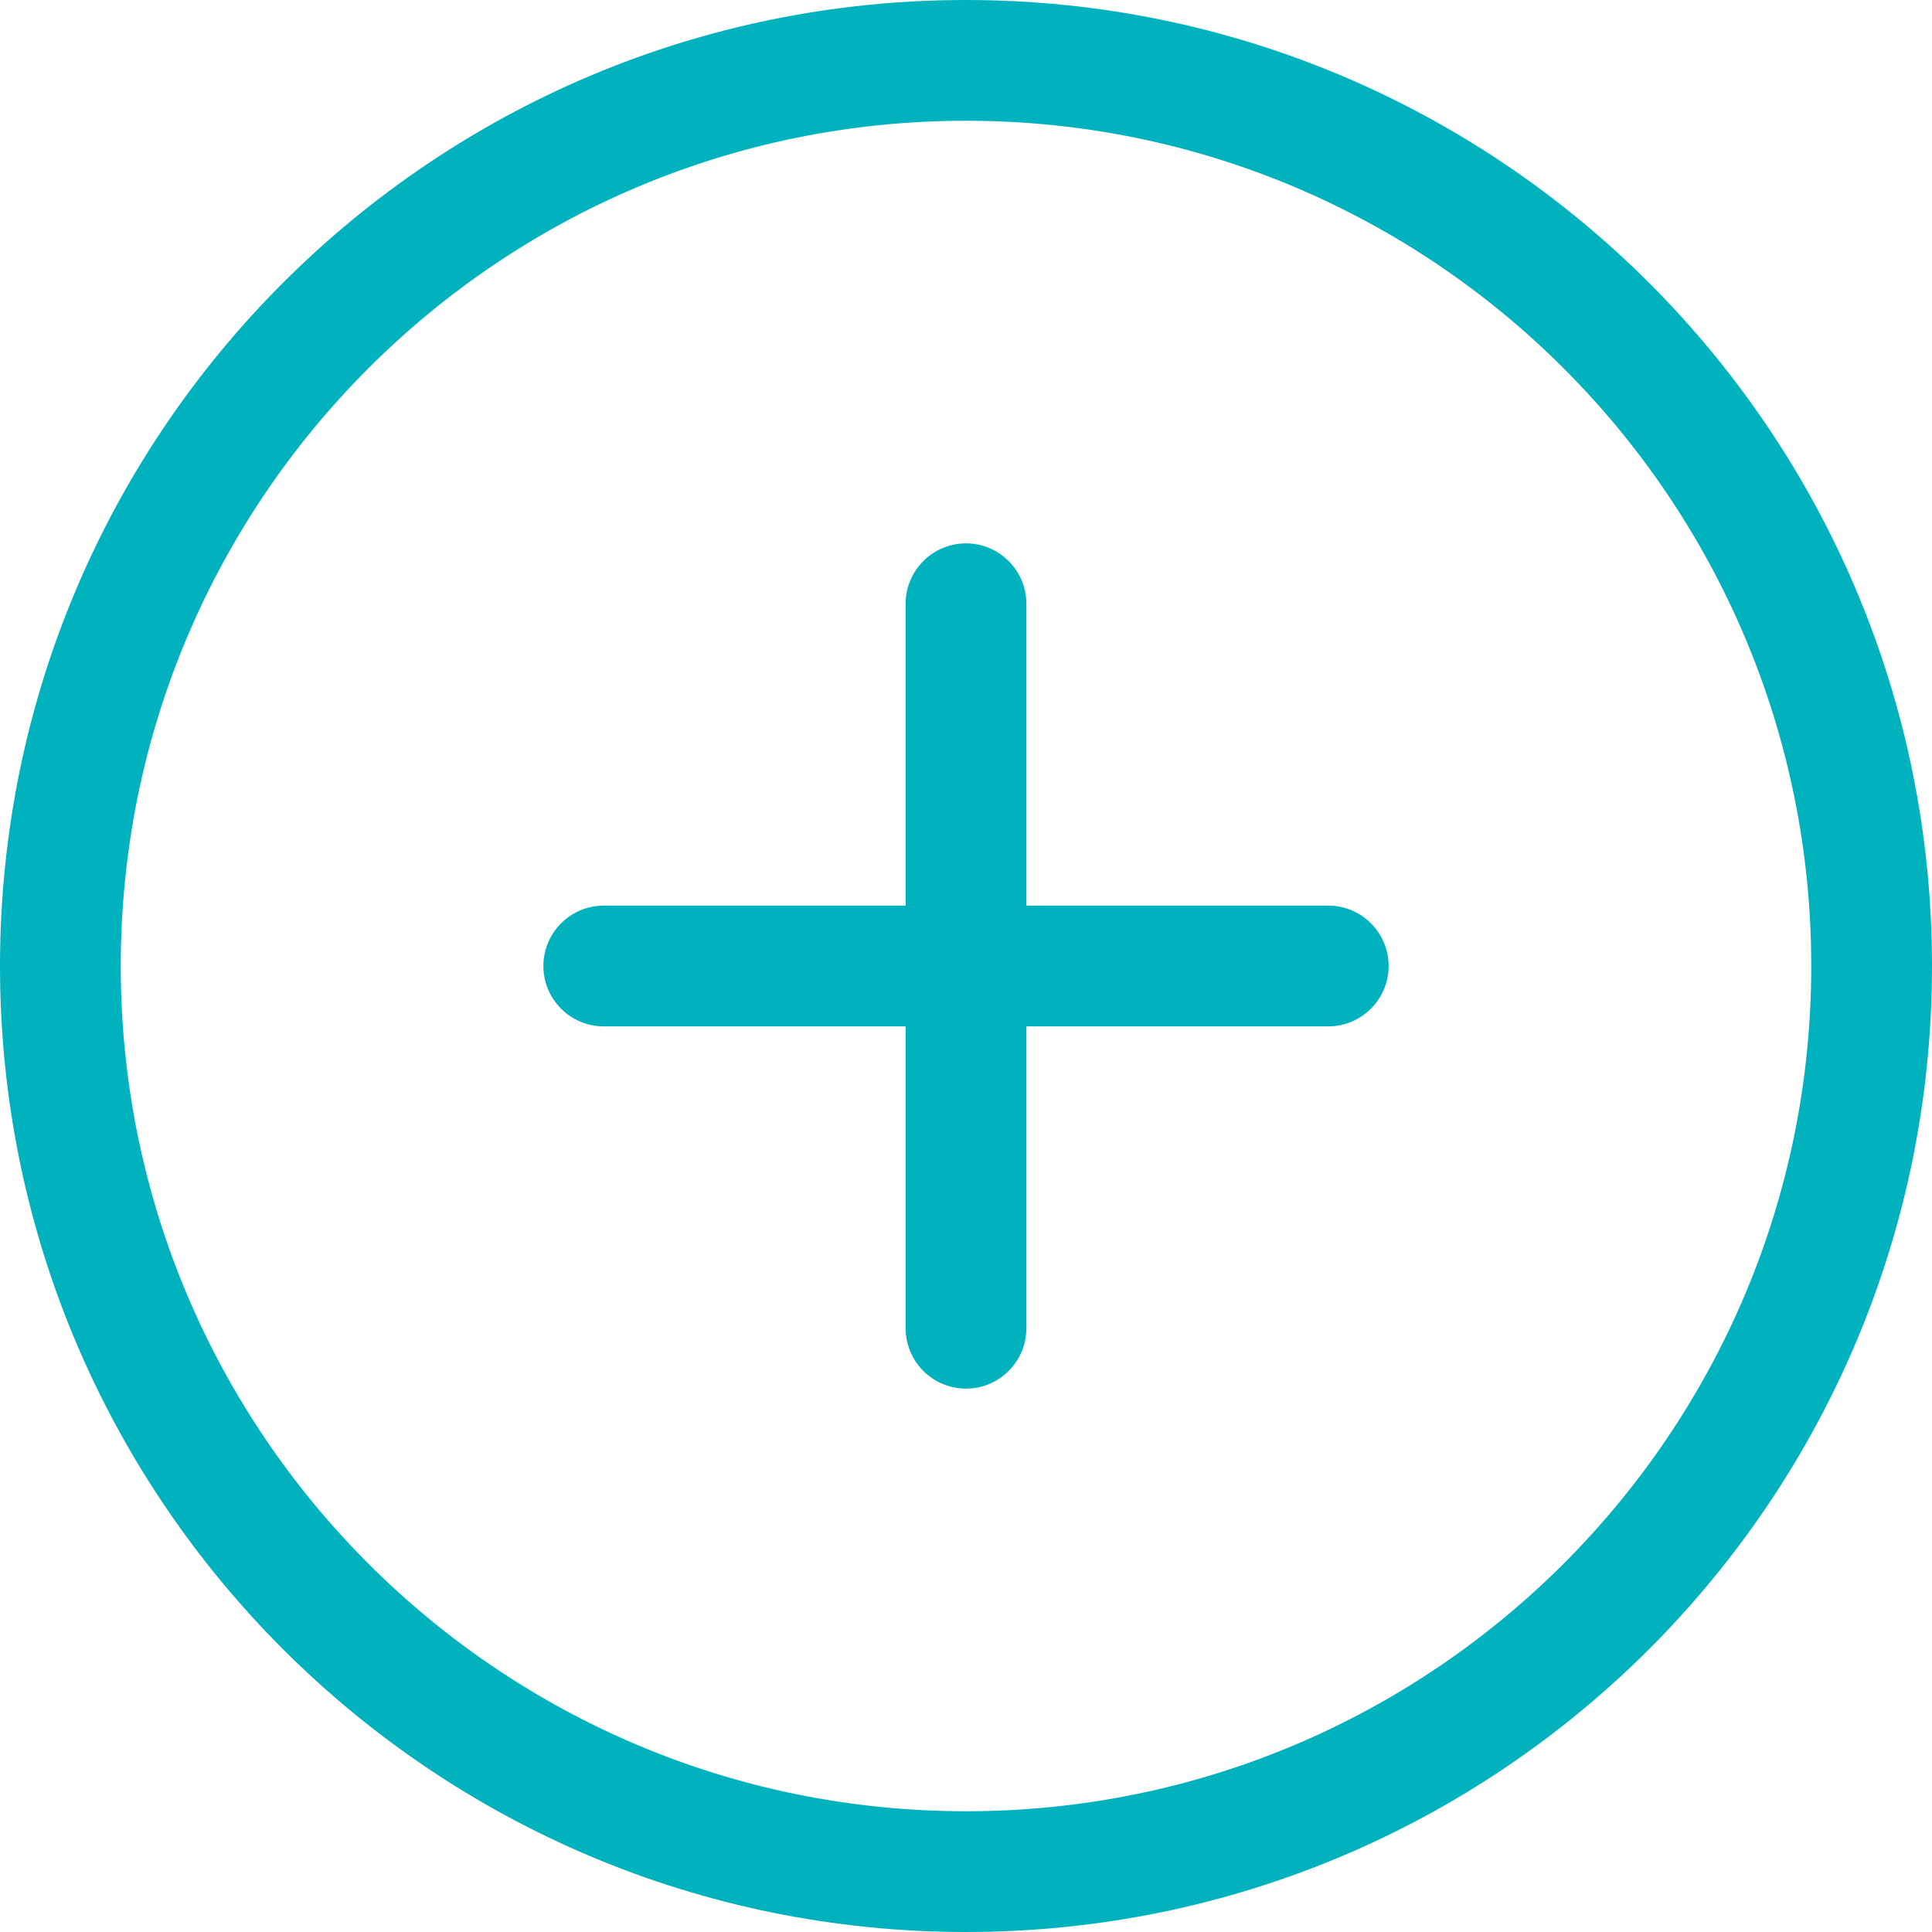 <?xml version="1.0" encoding="UTF-8" standalone="no"?>
<svg width="60px" height="60px" viewBox="0 0 60 60" version="1.1" xmlns="http://www.w3.org/2000/svg" xmlns:xlink="http://www.w3.org/1999/xlink" xmlns:sketch="http://www.bohemiancoding.com/sketch/ns">
    <!-- Generator: Sketch 3.3.2 (12043) - http://www.bohemiancoding.com/sketch -->
    <title>more</title>
    <desc>Created with Sketch.</desc>
    <defs></defs>
    <g id="Style" stroke="none" stroke-width="1" fill="none" fill-rule="evenodd" sketch:type="MSPage">
        <g id="more" sketch:type="MSArtboardGroup">
            <g id="Icon-/-more" sketch:type="MSLayerGroup">
                <rect id="Rectangle-30-Copy-2" sketch:type="MSShapeGroup" x="0" y="0" width="60" height="60"></rect>
                <path d="M30,56.25 C15.502,56.25 3.75,44.494 3.75,30 C3.75,15.506 15.502,3.75 30,3.75 C44.498,3.75 56.25,15.506 56.25,30 C56.25,44.494 44.498,56.25 30,56.25 L30,56.25 Z M30,0 C13.431,0 0,13.425 0,30 C0,46.575 13.431,60 30,60 C46.569,60 60,46.575 60,30 C60,13.425 46.569,0 30,0 L30,0 Z M41.25,28.125 L31.875,28.125 L31.875,18.75 C31.875,17.719 31.037,16.875 30,16.875 C28.963,16.875 28.125,17.719 28.125,18.75 L28.125,28.125 L18.75,28.125 C17.713,28.125 16.875,28.969 16.875,30 C16.875,31.031 17.713,31.875 18.75,31.875 L28.125,31.875 L28.125,41.25 C28.125,42.281 28.963,43.125 30,43.125 C31.037,43.125 31.875,42.281 31.875,41.25 L31.875,31.875 L41.25,31.875 C42.287,31.875 43.125,31.031 43.125,30 C43.125,28.969 42.287,28.125 41.25,28.125 L41.25,28.125 Z" id="Fill-25" fill="#00B2BE" sketch:type="MSShapeGroup"></path>
            </g>
        </g>
    </g>
</svg>